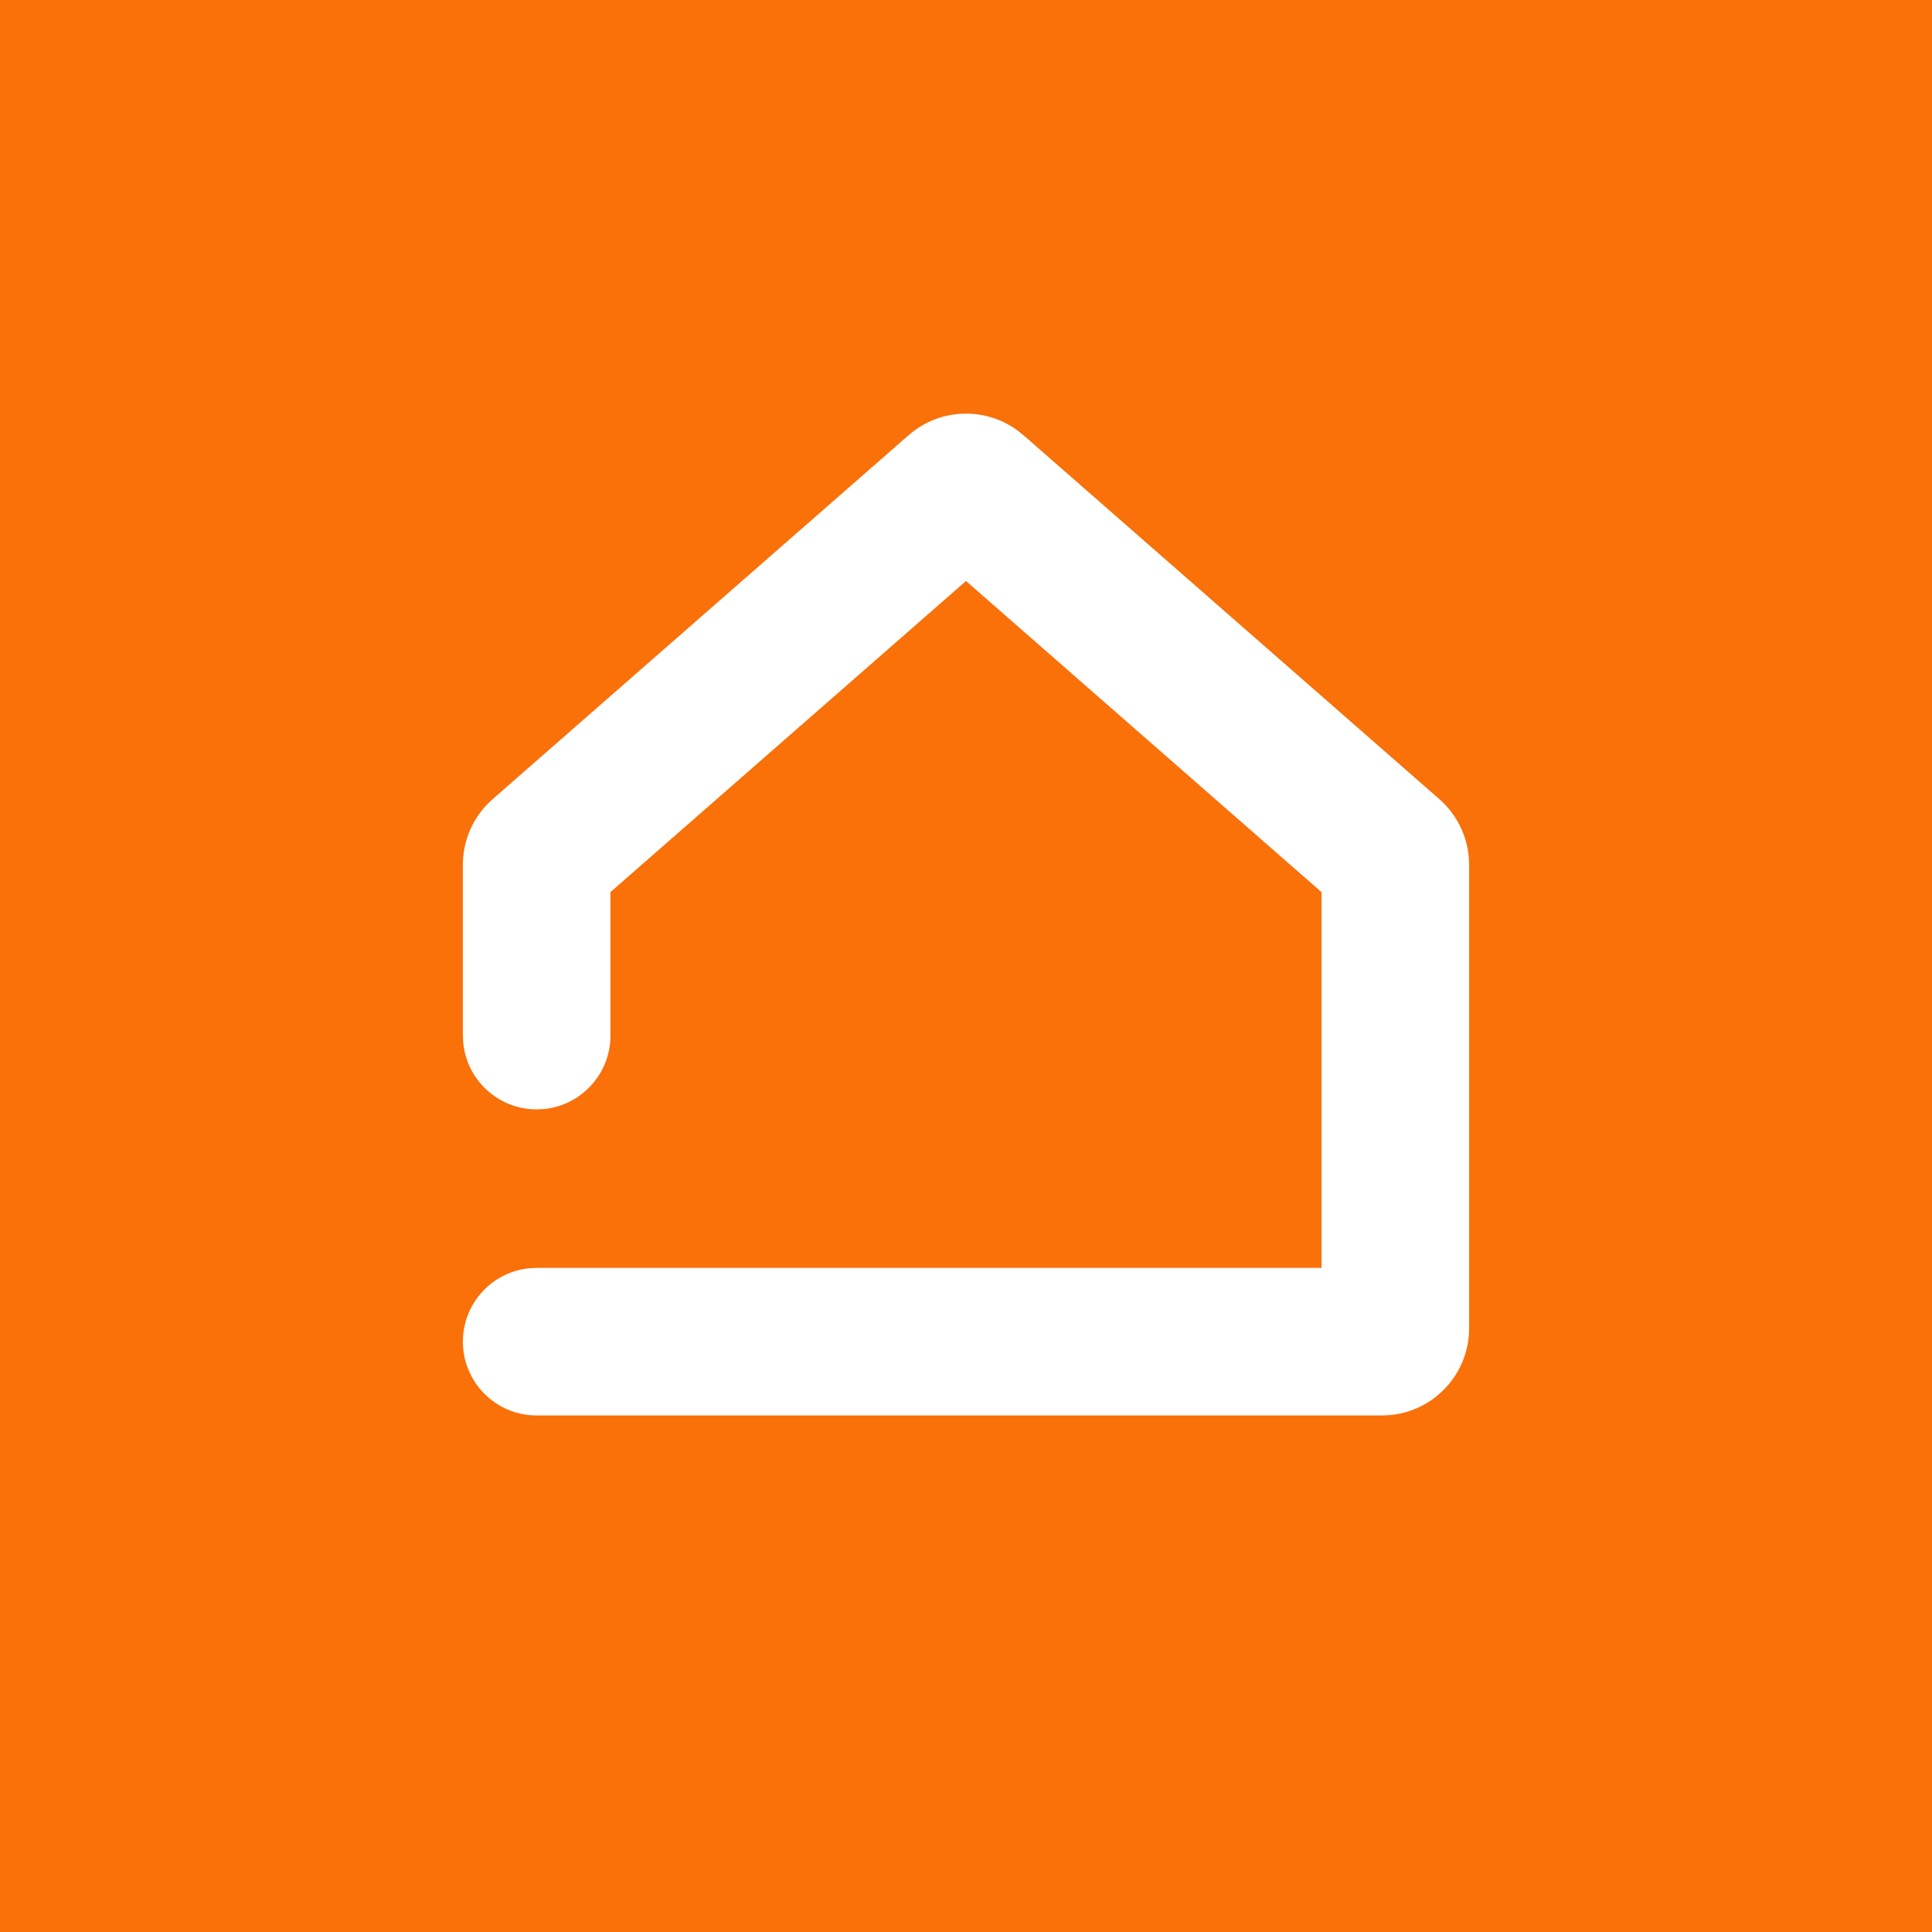 <svg width="24px" height="24px" viewBox="0 0 96 96" fill="none" xmlns="http://www.w3.org/2000/svg">
<rect width="96" height="96" fill="#FA7009"/>
<path d="M45.148 21.625C46.673 20.291 48.9 20.202 50.519 21.358L50.856 21.625L71.52 39.708C72.356 40.44 72.875 41.46 72.98 42.556L73 42.969V66C73 68.267 71.259 70.128 69.041 70.318L68.667 70.334H26.667C24.642 70.334 23 68.692 23 66.667C23 64.761 24.454 63.195 26.314 63.017L26.667 63H65.667V44.331L48 28.87L30.333 44.328V51.459C30.333 53.365 28.879 54.931 27.02 55.108L26.667 55.125C24.761 55.125 23.195 53.671 23.017 51.812L23 51.459V42.969C23 41.859 23.426 40.796 24.181 39.995L24.48 39.708L45.148 21.625Z" fill="white"/>
</svg>
